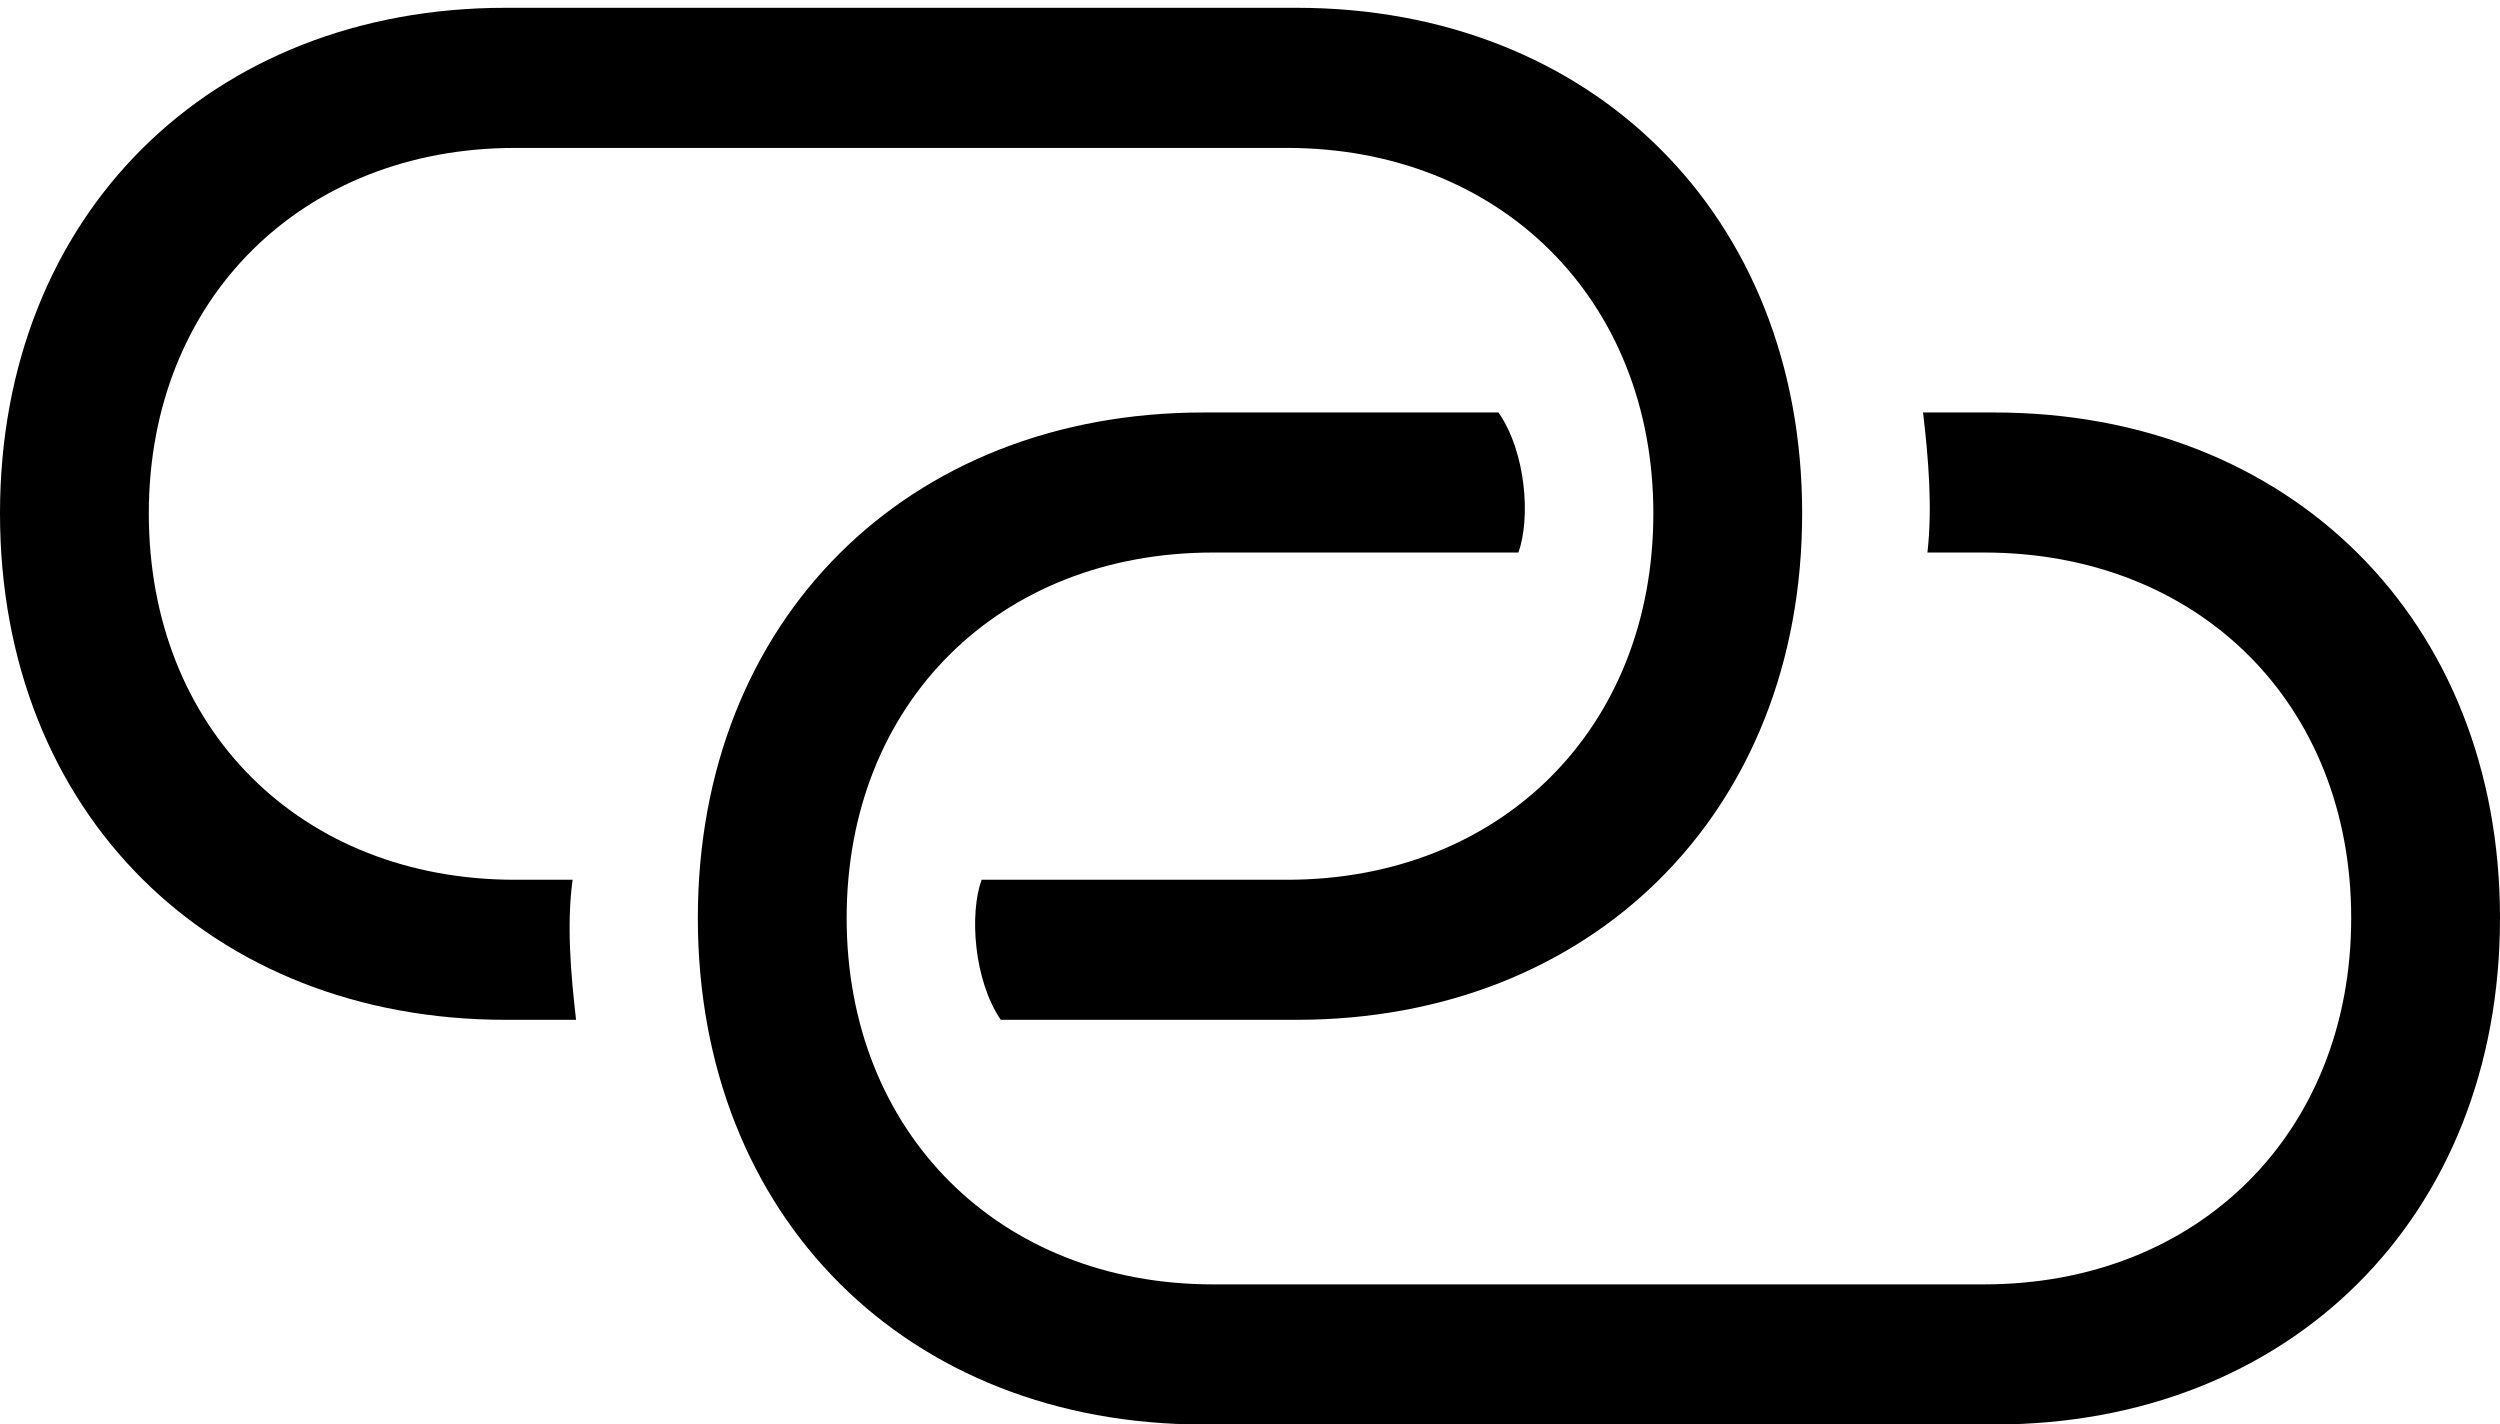 <?xml version="1.0" encoding="UTF-8"?>

<!--
  - Copyright (c) 2023. Compose Cupertino project and open source contributors.
  -
  -  Licensed under the Apache License, Version 2.0 (the "License");
  -  you may not use this file except in compliance with the License.
  -  You may obtain a copy of the License at
  -
  -      http://www.apache.org/licenses/LICENSE-2.0
  -
  -  Unless required by applicable law or agreed to in writing, software
  -  distributed under the License is distributed on an "AS IS" BASIS,
  -  WITHOUT WARRANTIES OR CONDITIONS OF ANY KIND, either express or implied.
  -  See the License for the specific language governing permissions and
  -  limitations under the License.
  -
  -->

<svg version="1.1" xmlns="http://www.w3.org/2000/svg" width="33.668" height="19.184">
  <path d="M6.809 13.734L7.758 13.734C7.688 13.125 7.629 12.457 7.711 11.848L6.938 11.848C4.055 11.848 2.004 9.82 2.004 6.914C2.004 4.031 4.066 1.992 6.938 1.992L17.332 1.992C20.203 1.992 22.266 4.031 22.266 6.914C22.266 9.82 20.203 11.848 17.332 11.848L13.219 11.848C13.055 12.305 13.113 13.195 13.477 13.734L17.461 13.734C21.434 13.734 24.27 10.945 24.27 6.914C24.27 2.895 21.434 0.105 17.461 0.105L6.809 0.105C2.836 0.105 0 2.895 0 6.914C0 10.945 2.836 13.734 6.809 13.734ZM16.207 19.184L26.859 19.184C30.832 19.184 33.668 16.395 33.668 12.363C33.668 8.344 30.832 5.555 26.859 5.555L25.898 5.555C25.969 6.152 26.027 6.832 25.957 7.441L26.719 7.441C29.602 7.441 31.664 9.469 31.664 12.363C31.664 15.258 29.602 17.297 26.719 17.297L16.336 17.297C13.465 17.297 11.402 15.258 11.402 12.363C11.402 9.469 13.453 7.441 16.336 7.441L20.449 7.441C20.613 6.984 20.555 6.094 20.18 5.555L16.207 5.555C12.223 5.555 9.398 8.344 9.398 12.363C9.398 16.395 12.223 19.184 16.207 19.184Z" fill="#000000"/>
</svg>
